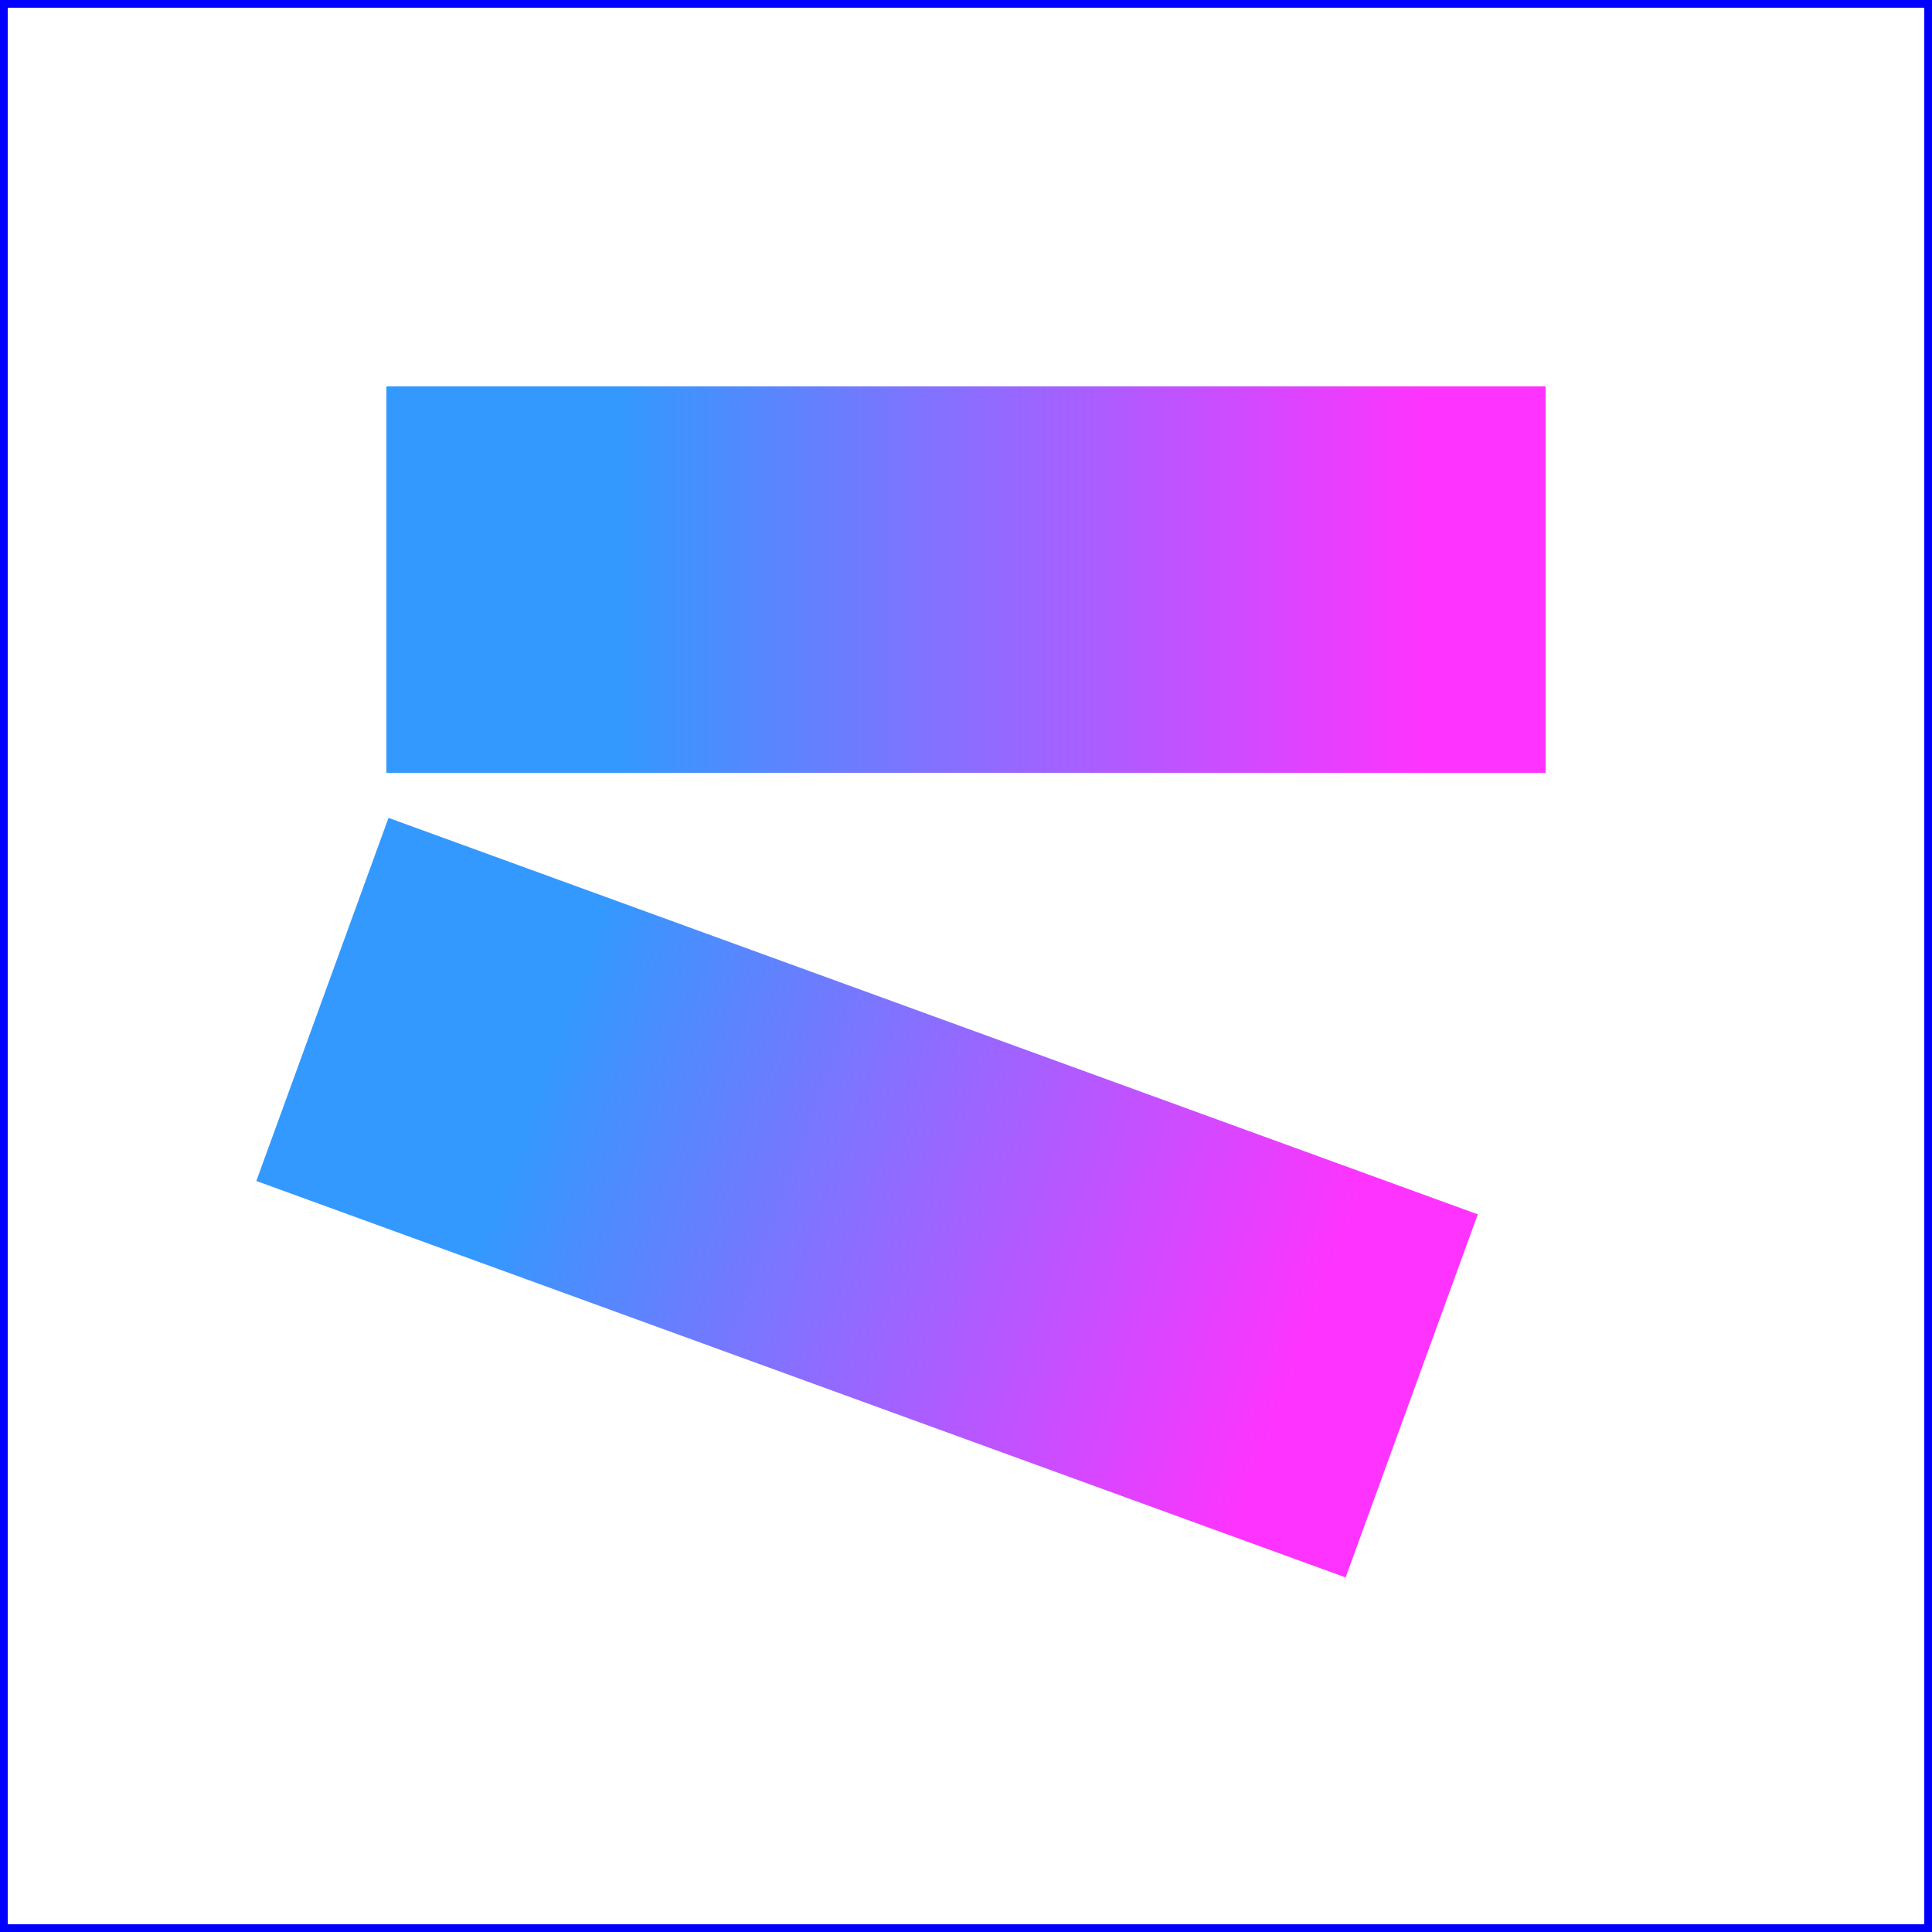 <svg  width="5cm" height="5cm" 
          xmlns="http://www.w3.org/2000/svg">
  <defs>
     <rect id="MyRect" x="0" y="0" width="3cm" height="1cm"/>
     <linearGradient id="Gradient01">
        <stop offset="20%" stop-color="#39F" />
        <stop offset="90%" stop-color="#F3F" />
     </linearGradient>
  </defs>

  <rect x="1cm" y="1cm" width="3cm" height="1cm" 
           fill="url(#Gradient01)" />
  <use href="#MyRect"  fill="url(#Gradient01)"
           transform="translate(38,80) rotate(20)" />
  <rect x=".01cm" y=".01cm" width="4.98cm" height="4.98cm"
           fill="none" stroke="blue" stroke-width=".02cm" />
</svg>